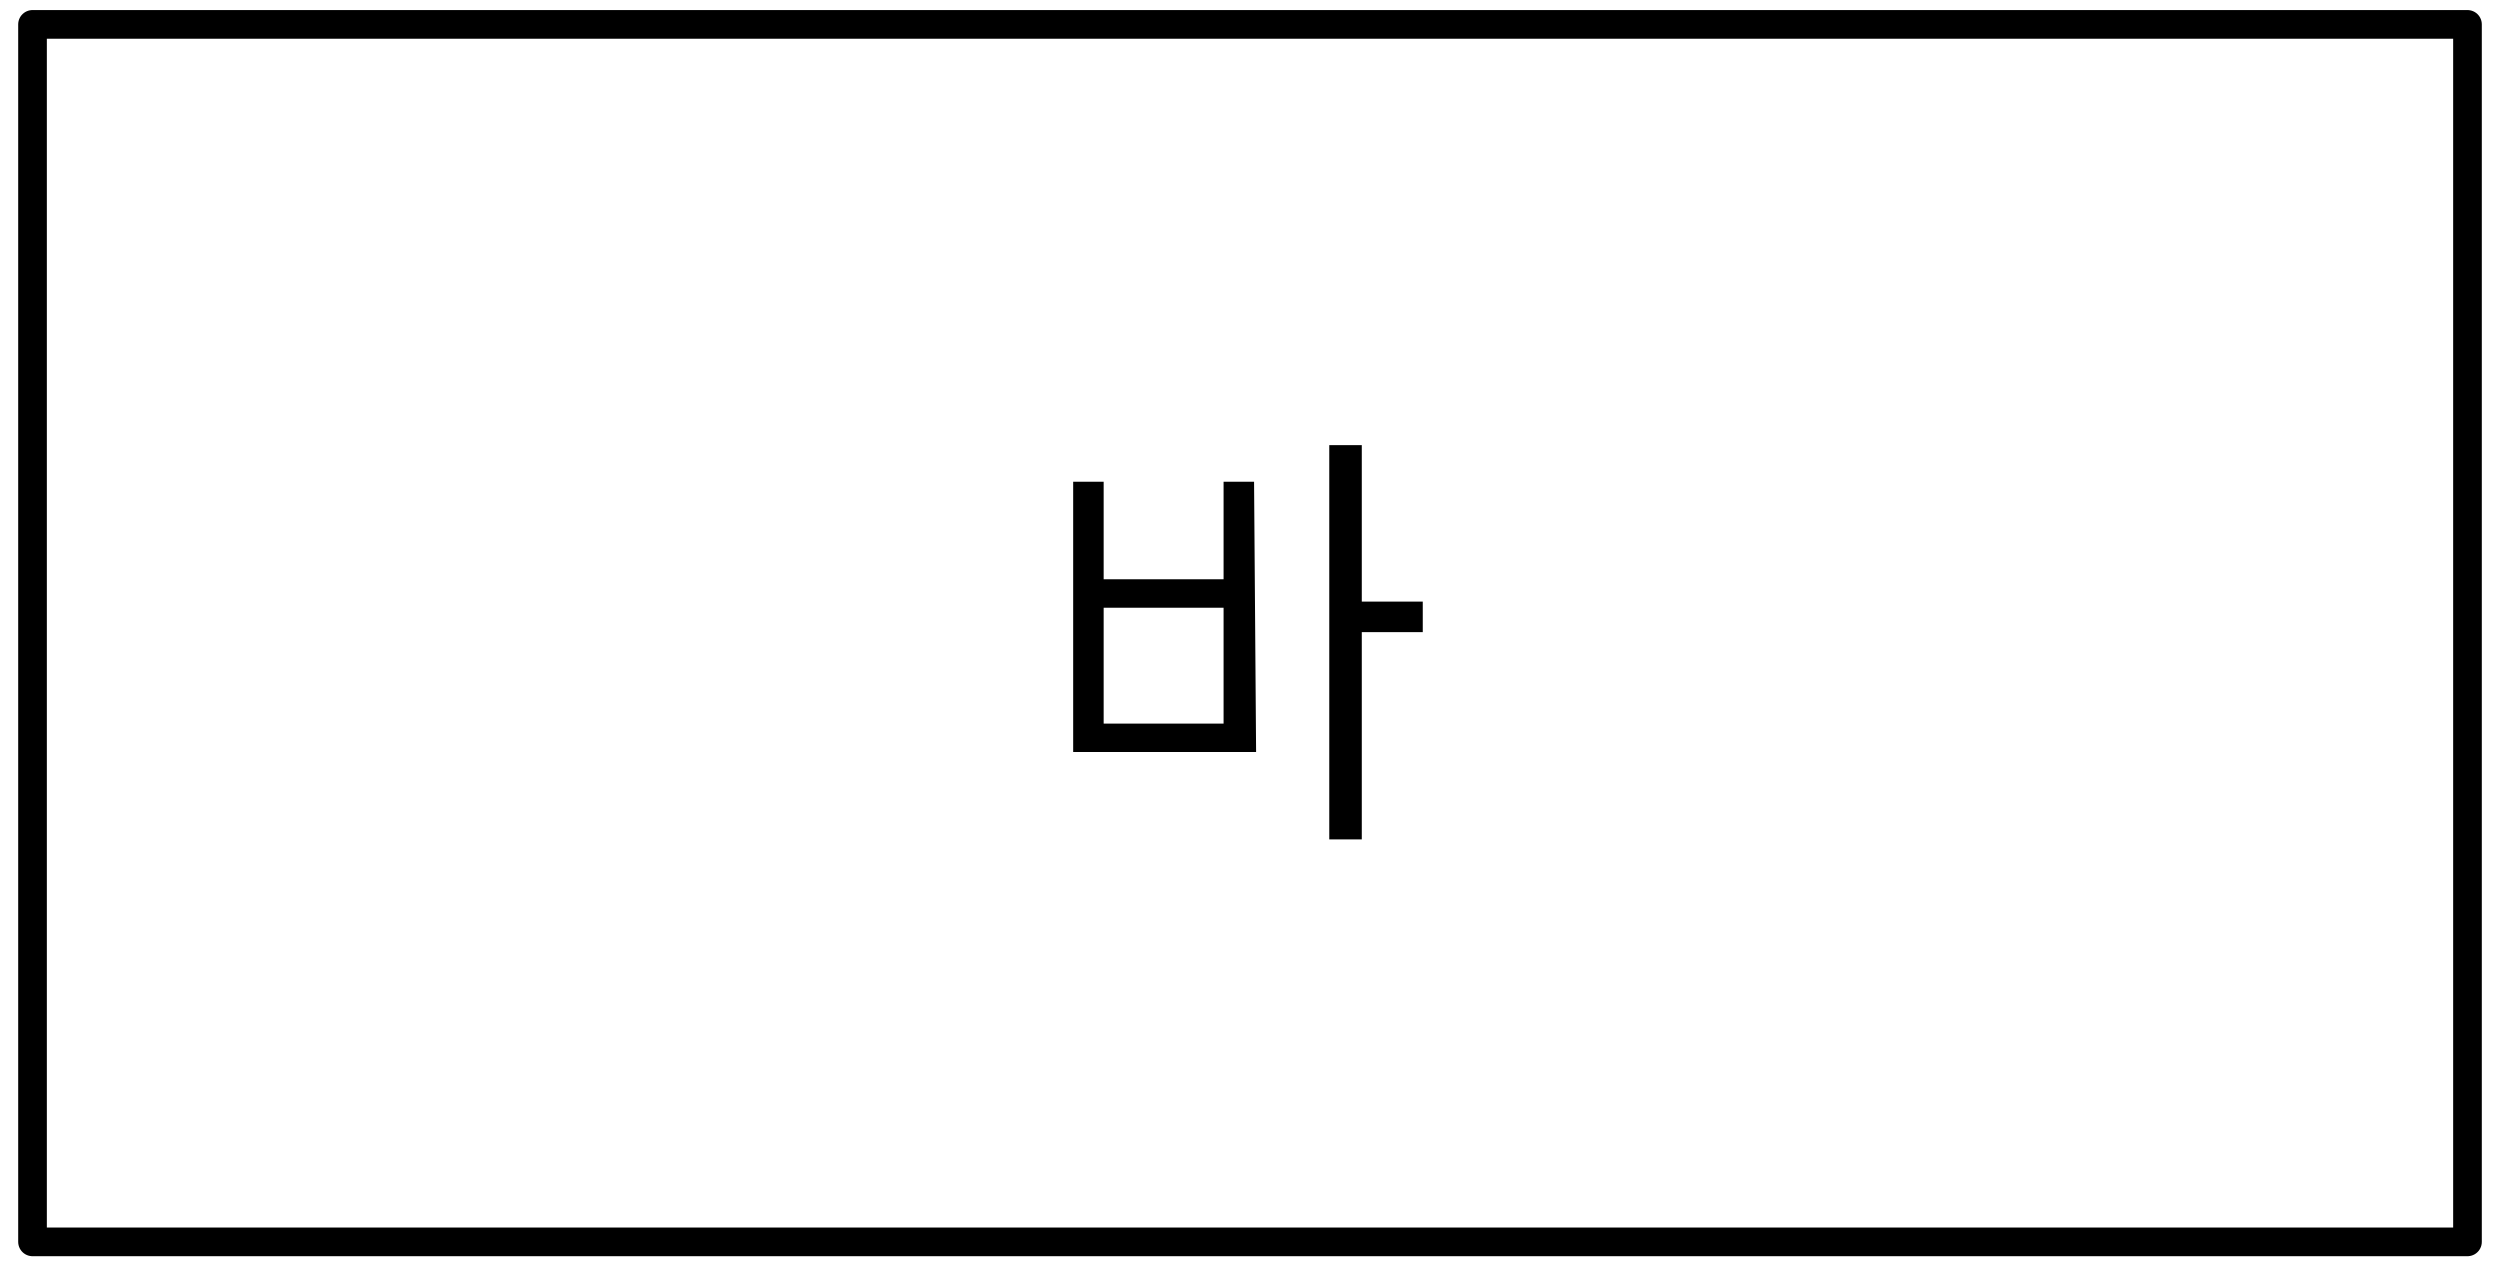 <?xml version="1.0" encoding="utf-8"?>
<!-- Generator: Adobe Illustrator 25.2.1, SVG Export Plug-In . SVG Version: 6.00 Build 0)  -->
<svg version="1.1" id="레이어_1" xmlns="http://www.w3.org/2000/svg" xmlns:xlink="http://www.w3.org/1999/xlink" x="0px"
	 y="0px" width="123px" height="62.2px" viewBox="0 0 123 62.2" style="enable-background:new 0 0 123 62.2;" xml:space="preserve">
<g id="레이어_2_1_">
	<g id="레이어_1-2">
		<path d="M54.3,29.9h5.9v5.7h-5.9V29.9z M70,29.6h-3v-7.7h-1.6v19.4H67V31.1h3V29.6z M61.7,23.7h-1.5v4.8h-5.9v-4.8h-1.5V37h9
			L61.7,23.7z"/>
		<rect x="1.6" y="1.2" style="fill:none;stroke:#000000;stroke-width:1.41;stroke-linejoin:round;" width="119.8" height="59.9"/>
	</g>
</g>
</svg>
